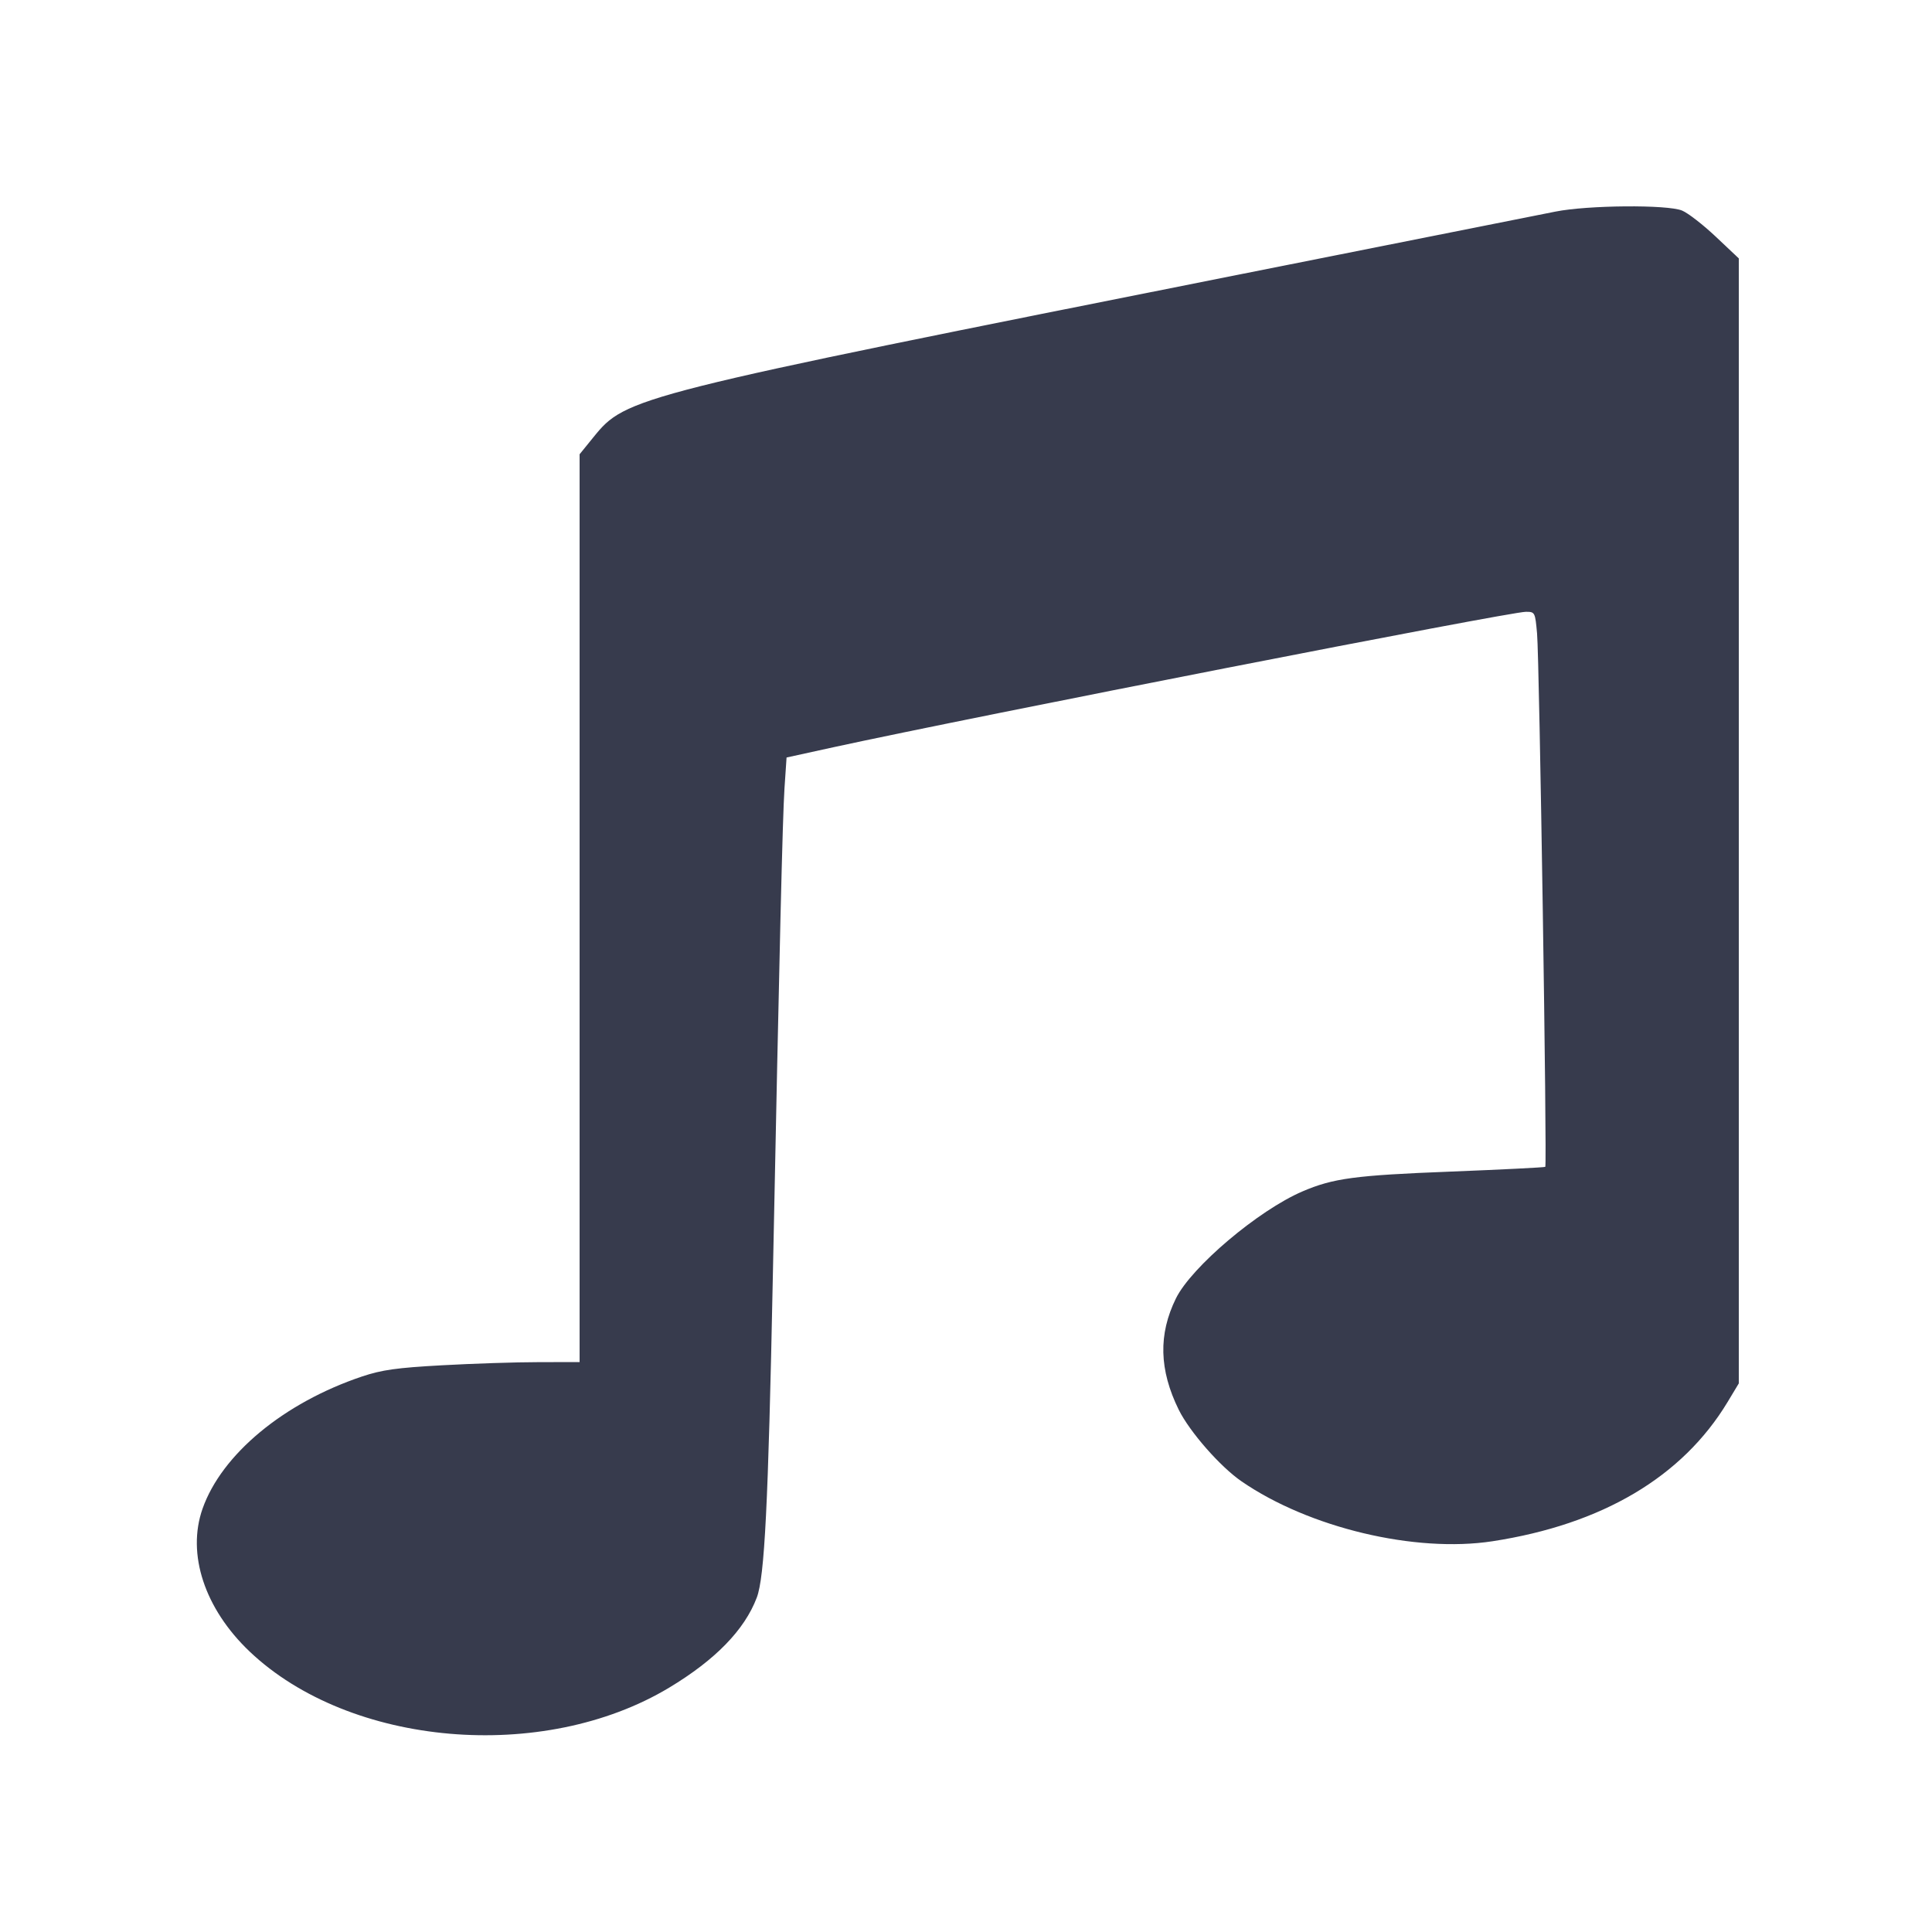 <svg width="24" height="24" viewBox="0 0 24 24" fill="none" xmlns="http://www.w3.org/2000/svg"><path d="M19.320 2.629 C 19.155 2.662,17.409 3.010,15.440 3.401 C 7.844 4.913,7.779 4.929,7.372 5.431 L 7.200 5.643 7.200 11.281 L 7.200 16.920 6.690 16.921 C 6.410 16.921,5.869 16.939,5.490 16.960 C 4.927 16.991,4.744 17.017,4.498 17.099 C 3.525 17.426,2.754 18.066,2.516 18.742 C 2.318 19.306,2.542 19.984,3.101 20.516 C 4.347 21.699,6.746 21.906,8.312 20.965 C 8.886 20.620,9.249 20.247,9.401 19.846 C 9.498 19.591,9.543 18.698,9.600 15.880 C 9.684 11.724,9.721 10.171,9.745 9.795 L 9.771 9.410 10.355 9.282 C 12.117 8.898,18.753 7.600,18.955 7.600 C 19.068 7.600,19.070 7.605,19.094 7.870 C 19.123 8.192,19.220 14.475,19.196 14.495 C 19.187 14.502,18.658 14.529,18.020 14.554 C 16.832 14.600,16.561 14.637,16.180 14.800 C 15.632 15.035,14.801 15.738,14.608 16.129 C 14.388 16.576,14.399 17.017,14.643 17.513 C 14.779 17.787,15.157 18.219,15.423 18.402 C 16.261 18.979,17.580 19.293,18.540 19.146 C 19.905 18.936,20.900 18.346,21.461 17.416 L 21.600 17.185 21.600 10.197 L 21.600 3.210 21.315 2.941 C 21.158 2.793,20.969 2.646,20.896 2.616 C 20.715 2.540,19.722 2.548,19.320 2.629 " fill="#373B4D" stroke="none" fill-rule="evenodd"></path></svg>